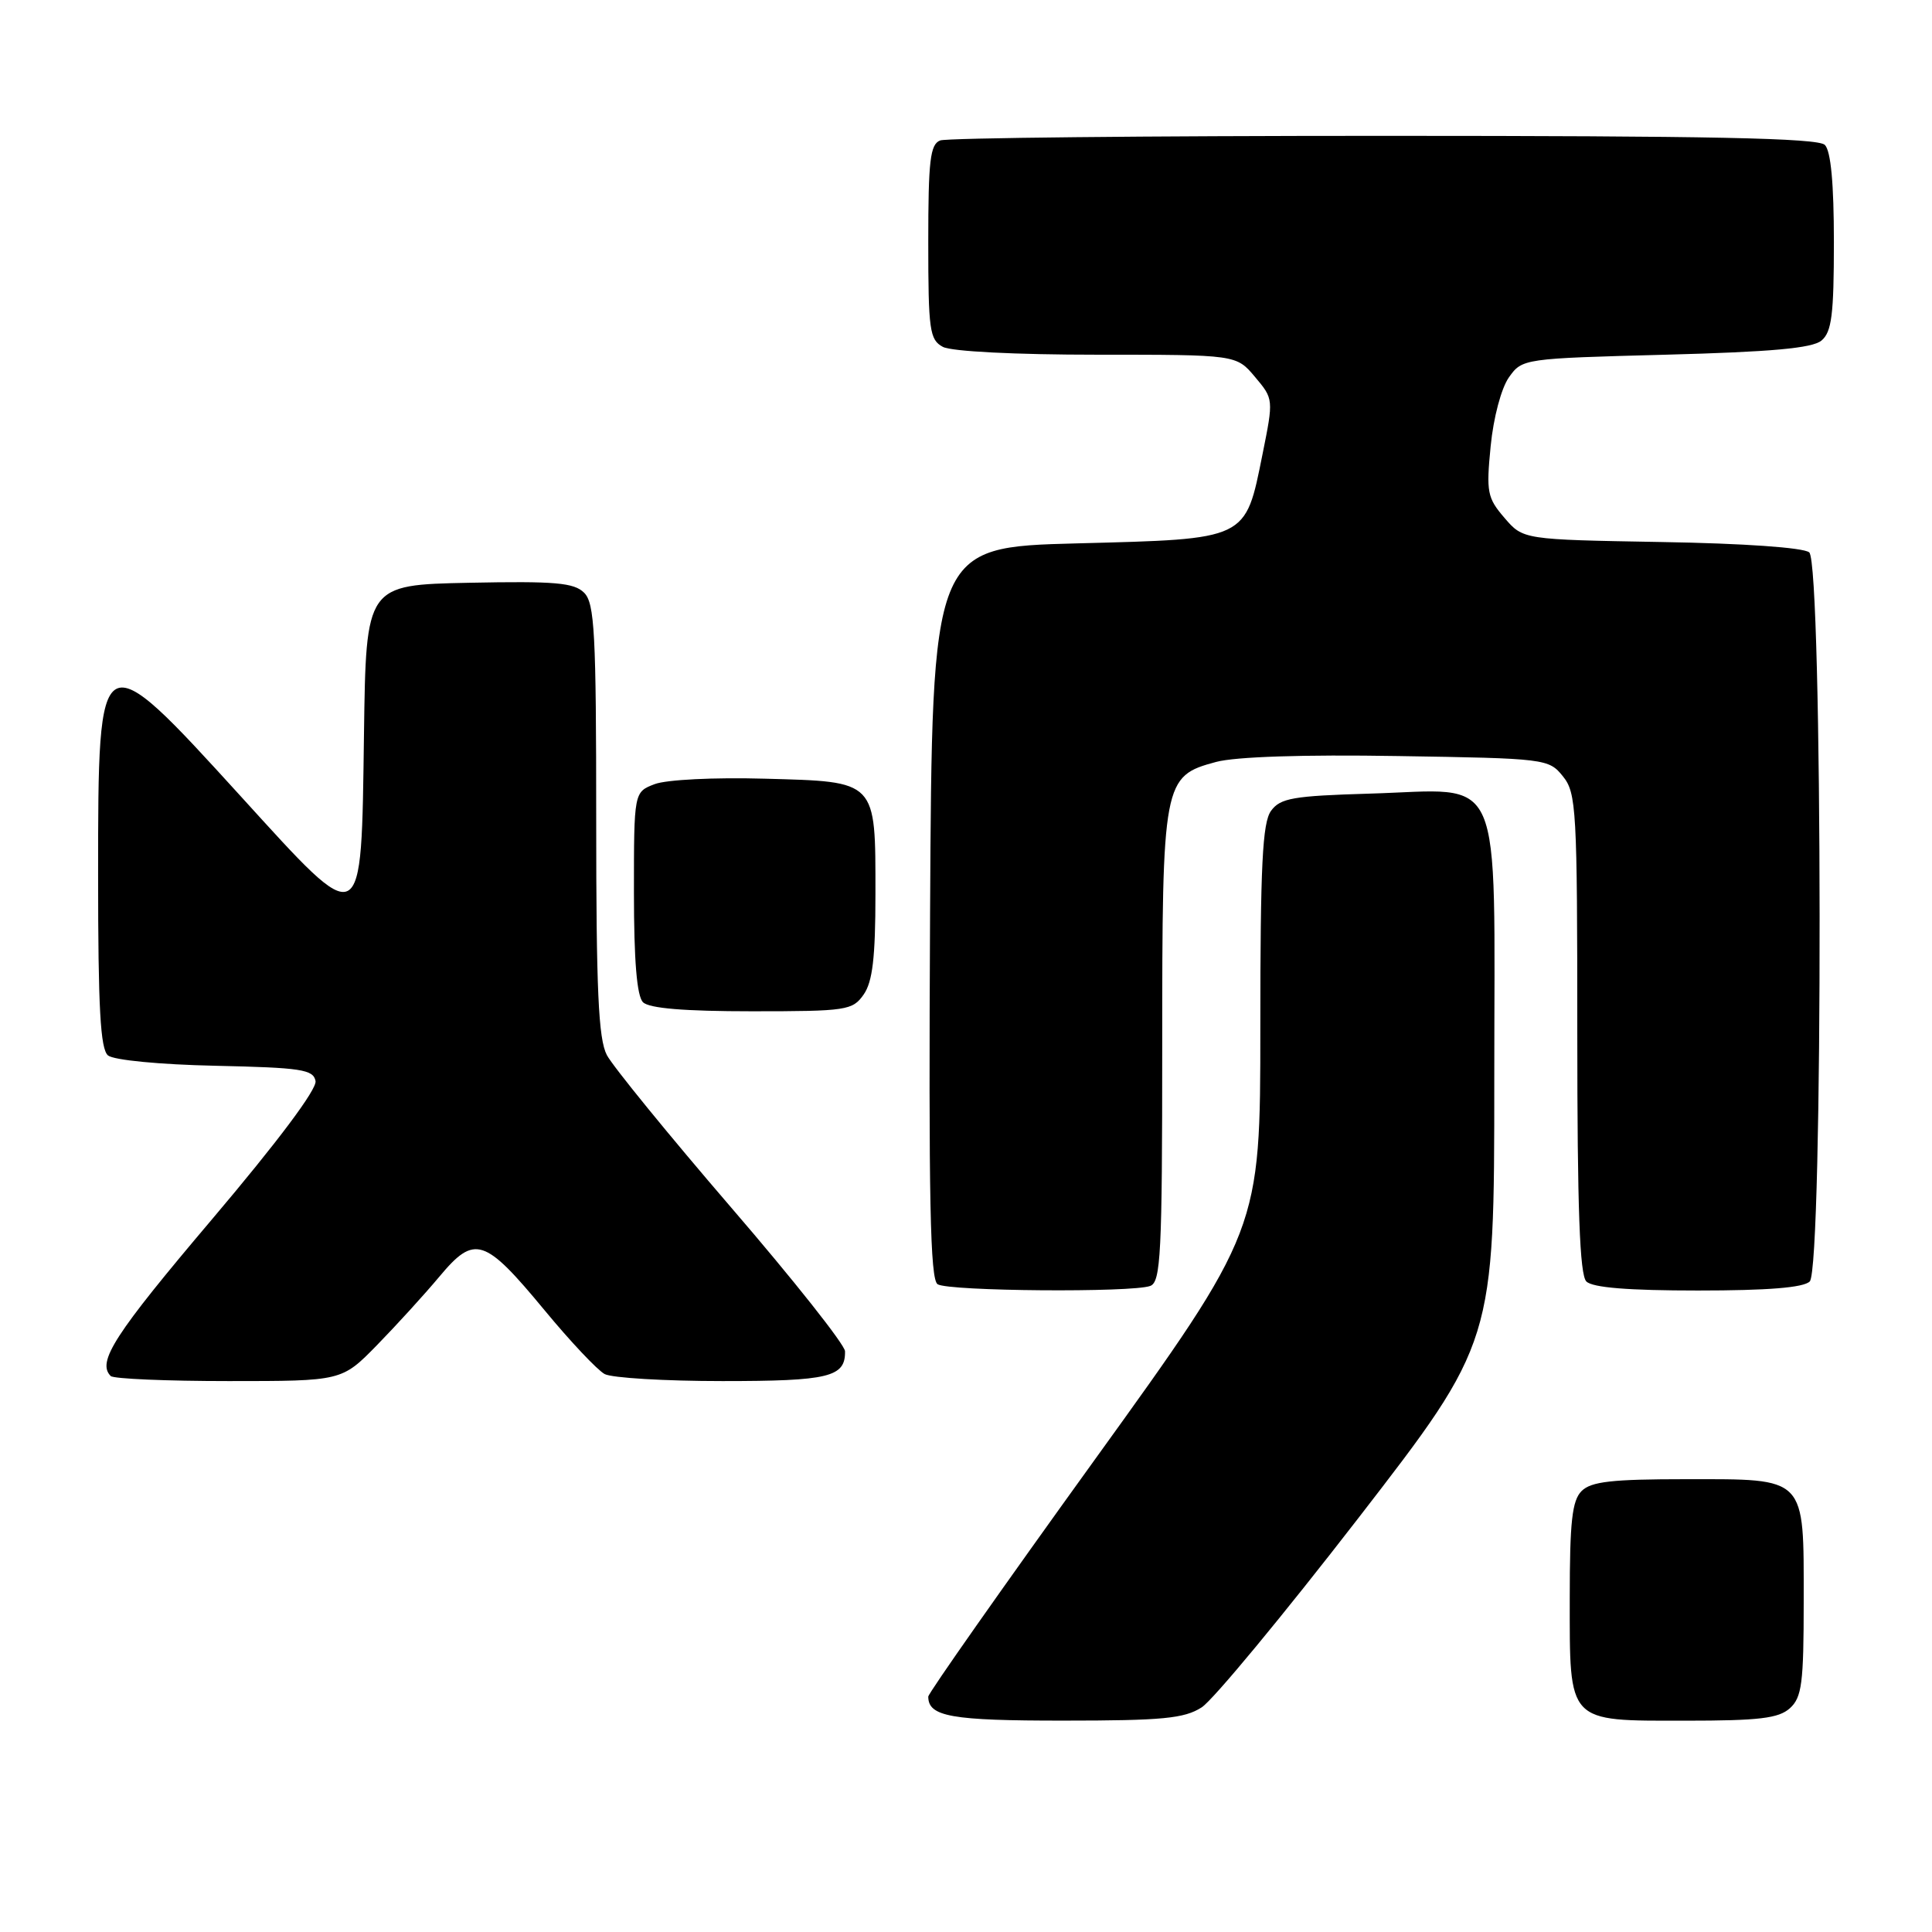 <?xml version="1.0" encoding="UTF-8" standalone="no"?>
<!DOCTYPE svg PUBLIC "-//W3C//DTD SVG 1.1//EN" "http://www.w3.org/Graphics/SVG/1.1/DTD/svg11.dtd" >
<svg xmlns="http://www.w3.org/2000/svg" xmlns:xlink="http://www.w3.org/1999/xlink" version="1.1" viewBox="0 0 256 256">
 <g >
 <path fill="currentColor"
d=" M 159.22 226.24 C 160.72 225.29 170.05 214.00 179.97 201.18 C 198.00 177.85 198.00 177.85 198.00 142.95 C 198.00 101.11 199.54 104.64 181.46 105.16 C 171.34 105.46 169.65 105.75 168.42 107.44 C 167.28 109.00 167.00 114.63 167.00 136.18 C 167.00 162.98 167.00 162.98 145.00 193.50 C 132.90 210.28 123.00 224.37 123.00 224.81 C 123.00 227.46 126.02 228.00 140.95 227.99 C 154.03 227.99 156.93 227.71 159.22 226.24 Z  M 237.17 226.35 C 238.76 224.91 239.00 223.03 239.00 212.17 C 239.00 195.52 239.46 196.00 223.42 196.00 C 213.59 196.00 210.83 196.31 209.57 197.57 C 208.31 198.83 208.00 201.62 208.00 211.74 C 208.00 228.46 207.57 228.00 223.33 228.00 C 233.10 228.00 235.68 227.69 237.17 226.35 Z  M 49.94 178.25 C 52.49 175.64 56.22 171.55 58.22 169.16 C 62.90 163.56 64.18 163.97 72.17 173.63 C 75.58 177.76 79.16 181.55 80.12 182.07 C 81.08 182.58 88.11 183.00 95.73 183.00 C 109.84 183.00 112.03 182.47 111.97 179.05 C 111.96 178.20 105.17 169.62 96.88 160.00 C 88.60 150.38 81.19 141.28 80.41 139.80 C 79.29 137.66 79.00 131.22 79.00 108.62 C 79.00 83.86 78.79 79.93 77.40 78.54 C 76.06 77.21 73.58 76.99 62.15 77.22 C 48.50 77.50 48.50 77.50 48.23 97.23 C 47.86 123.72 48.28 123.51 31.89 105.50 C 13.05 84.81 13.00 84.83 13.00 116.00 C 13.00 133.58 13.30 139.00 14.31 139.85 C 15.07 140.47 21.12 141.06 28.55 141.22 C 39.91 141.47 41.52 141.71 41.81 143.24 C 42.02 144.32 36.81 151.27 28.07 161.59 C 15.15 176.84 12.81 180.47 14.67 182.33 C 15.03 182.70 22.07 183.00 30.31 183.00 C 45.29 183.00 45.29 183.00 49.94 178.25 Z  M 152.42 170.39 C 153.81 169.86 154.00 166.14 154.00 138.84 C 154.00 103.45 154.11 102.85 161.14 100.96 C 163.72 100.27 172.69 99.97 185.22 100.18 C 204.81 100.49 205.22 100.54 207.09 102.86 C 208.88 105.07 209.00 107.21 209.00 136.91 C 209.00 160.22 209.32 168.92 210.20 169.80 C 211.02 170.62 215.76 171.00 225.00 171.00 C 234.24 171.00 238.98 170.62 239.80 169.80 C 241.59 168.01 241.52 74.68 239.73 73.19 C 238.97 72.56 231.05 72.00 220.14 71.82 C 201.82 71.50 201.82 71.50 199.35 68.62 C 197.07 65.97 196.92 65.21 197.52 59.12 C 197.89 55.33 198.93 51.43 199.94 50.00 C 201.70 47.52 201.84 47.50 220.71 47.00 C 234.74 46.63 240.13 46.14 241.35 45.13 C 242.71 44.00 243.00 41.71 243.00 32.08 C 243.00 24.33 242.60 20.00 241.80 19.20 C 240.89 18.29 226.55 18.00 183.38 18.00 C 151.91 18.00 125.45 18.27 124.58 18.61 C 123.25 19.12 123.00 21.27 123.00 32.07 C 123.00 43.76 123.18 45.02 124.93 45.96 C 126.07 46.57 134.52 47.00 145.35 47.00 C 163.82 47.00 163.82 47.00 166.29 49.94 C 168.76 52.87 168.76 52.89 167.29 60.19 C 164.99 71.61 165.41 71.41 142.72 72.00 C 123.50 72.50 123.50 72.50 123.24 120.93 C 123.04 159.02 123.25 169.54 124.24 170.17 C 125.71 171.10 150.07 171.29 152.42 170.39 Z  M 114.44 131.78 C 115.62 130.09 116.00 126.88 116.00 118.47 C 116.00 103.30 116.27 103.59 101.33 103.18 C 94.63 102.99 88.31 103.31 86.75 103.90 C 84.00 104.95 84.00 104.95 84.00 118.28 C 84.00 127.31 84.39 131.99 85.20 132.80 C 86.01 133.61 90.68 134.00 99.64 134.00 C 112.19 134.00 112.97 133.88 114.44 131.78 Z "/>
</g>
</svg>
